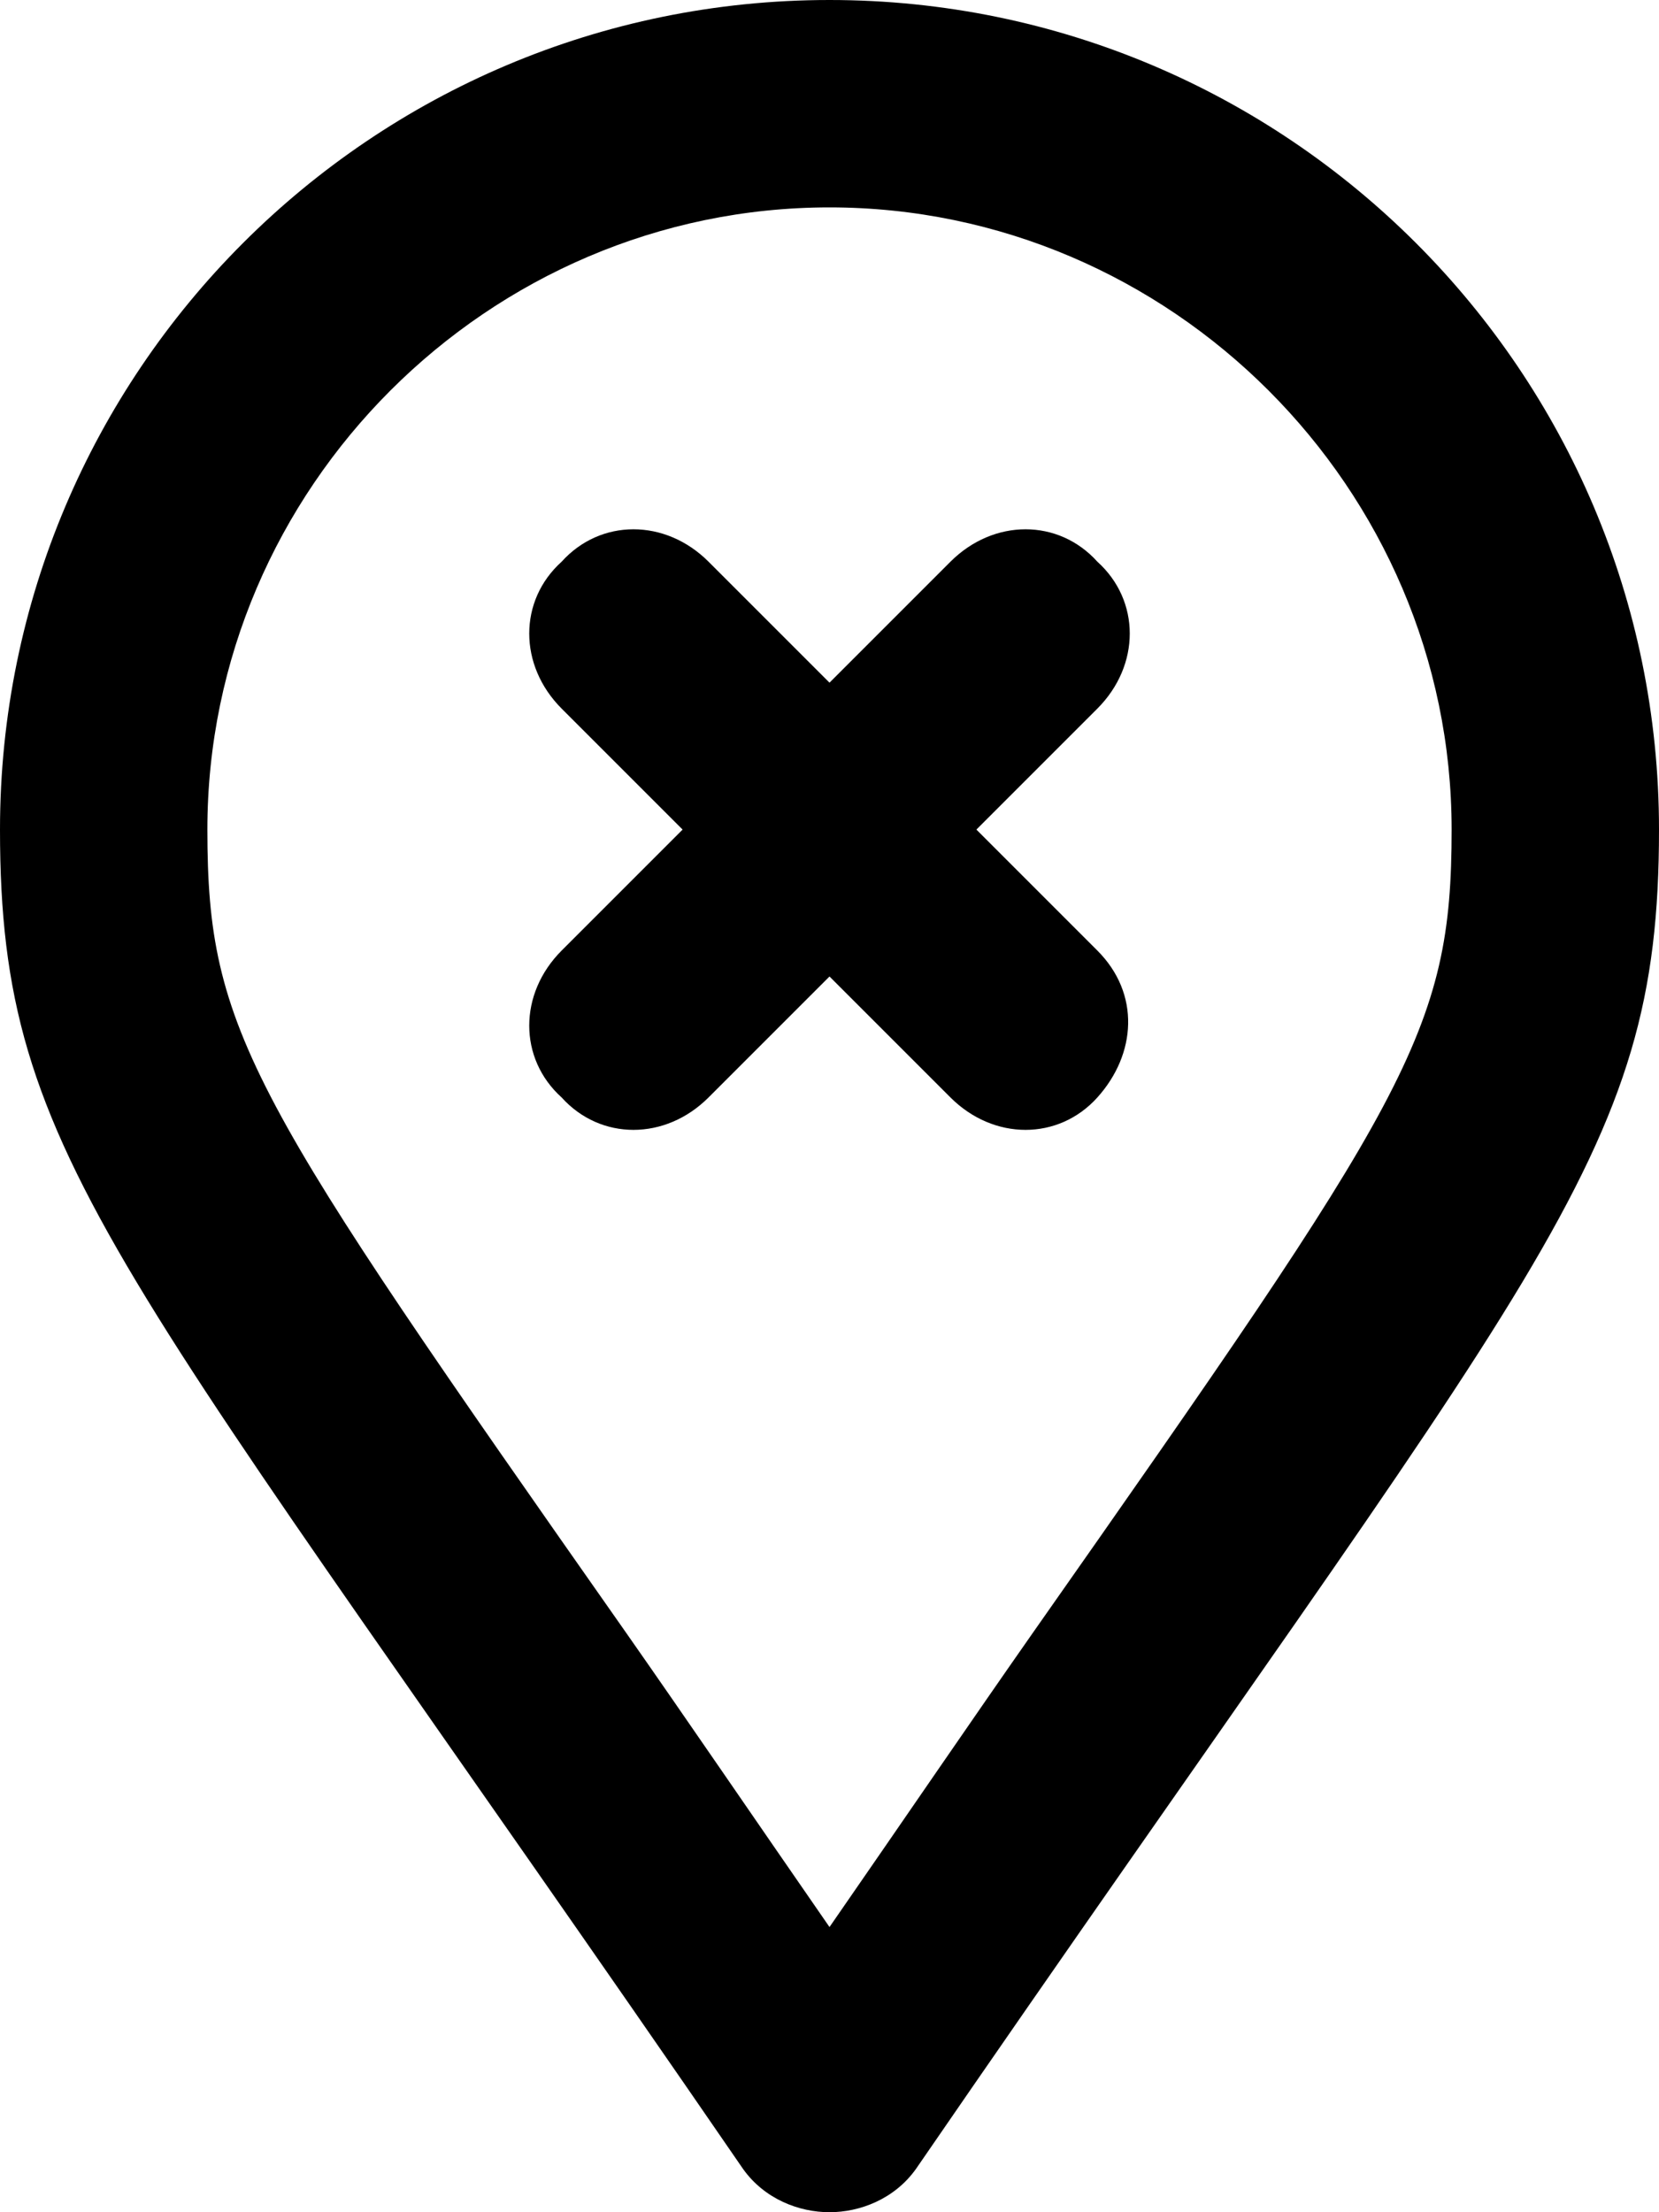 <svg xmlns="http://www.w3.org/2000/svg" viewBox="0 0 384 512"><!-- Font Awesome Pro 6.0.0-alpha1 by @fontawesome - https://fontawesome.com License - https://fontawesome.com/license (Commercial License) --><path d="M254 220L226 192L254 164C264 154 264 139 254 130C245 120 230 120 220 130L192 158L164 130C154 120 139 120 130 130C120 139 120 154 130 164L158 192L130 220C120 230 120 245 130 254C139 264 154 264 164 254L192 226L220 254C230 264 245 264 254 254S264 230 254 220ZM192 0C86 0 0 86 0 192C0 269 27 291 172 502C177 509 185 512 192 512S207 509 212 502C357 291 384 269 384 192C384 86 298 0 192 0ZM192 446C174 420 159 398 145 378C58 254 48 239 48 192C48 113 113 48 192 48S336 113 336 192C336 239 326 254 239 378C225 398 210 420 192 446Z"/></svg>